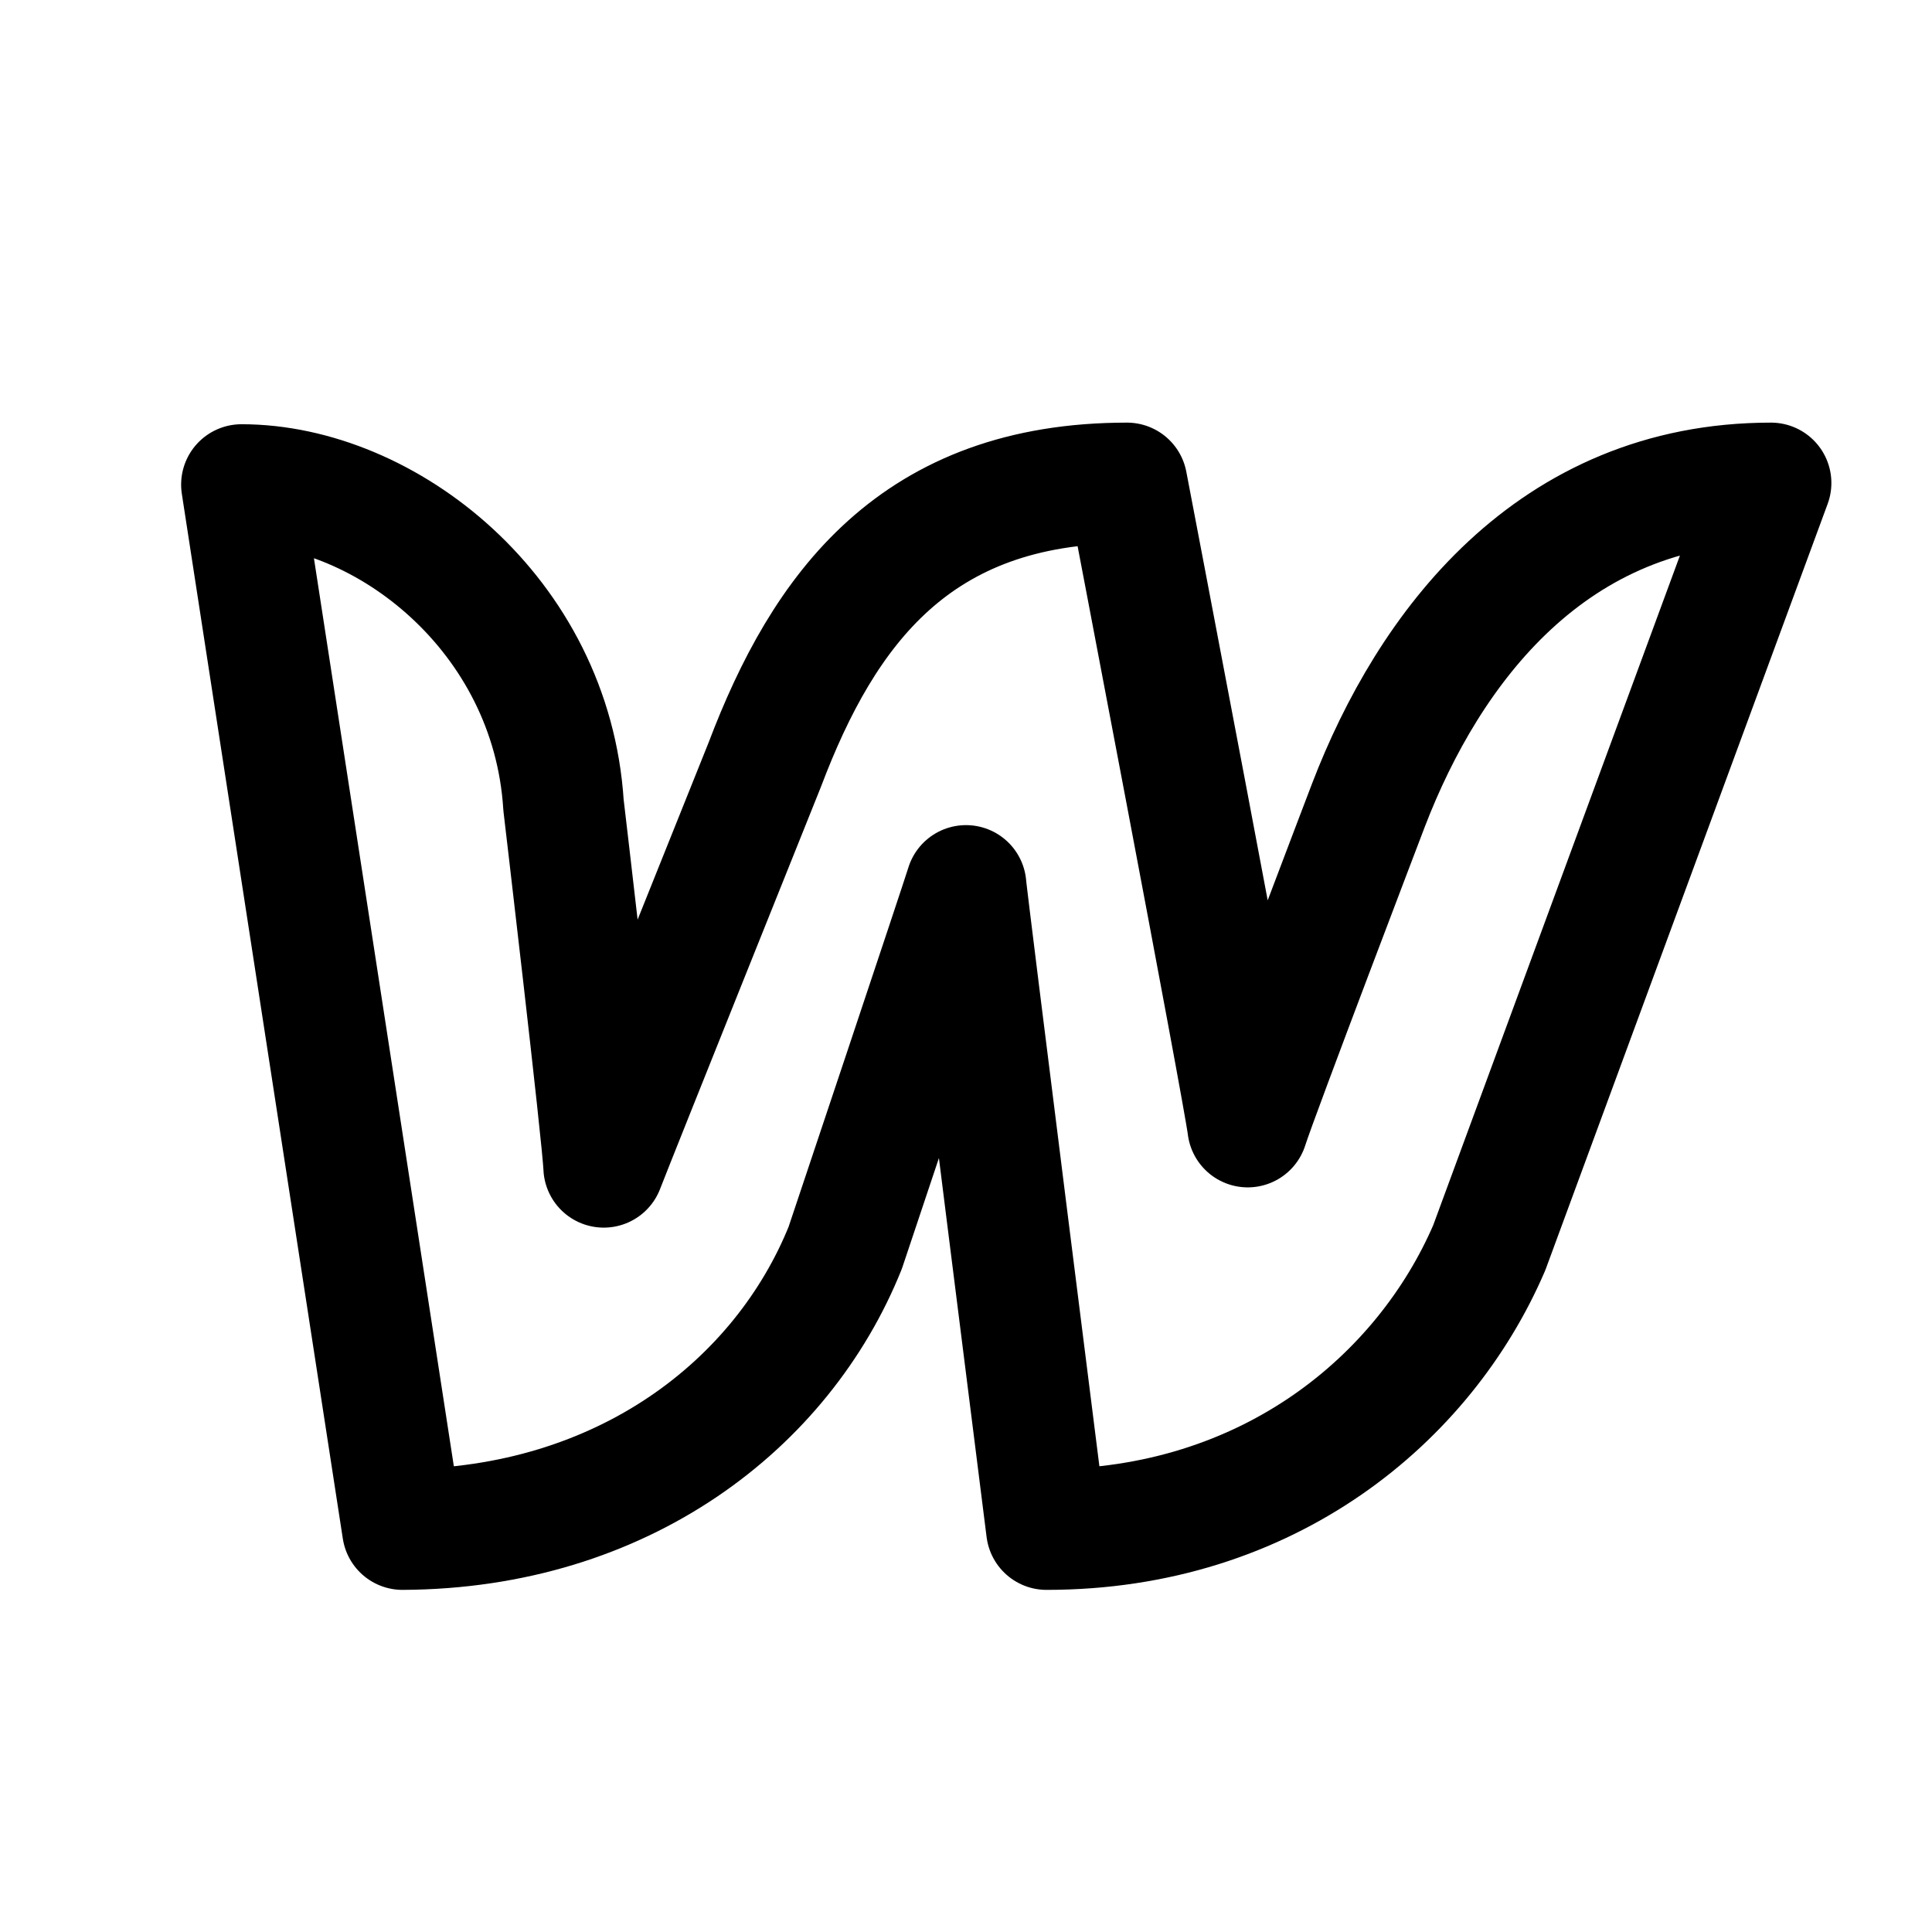 <svg width="24" height="24" viewBox="0 0 24 24" fill="none" xmlns="http://www.w3.org/2000/svg">
<path d="M17 10C17 10 15.624 13.606 15.5 14C15.454 13.6 14 6 14 6C11.373 6 10.234 7.562 9.5 9.5C9.5 9.5 7.657 14.093 7.5 14.5C7.487 14.132 7 10 7 10C6.85 7.629 4.789 6.02 3 6.02L5 19C7.745 18.987 9.72 17.438 10.5 15.5C10.5 15.5 11.94 11.2 12 11C12.013 11.18 13 19 13 19C15.758 19 17.694 17.374 18.5 15.5L22 6C19.268 6 17.747 8.055 17 10Z" stroke="currentColor" stroke-width="1.5" stroke-linecap="round" stroke-linejoin="round"/>
</svg>
